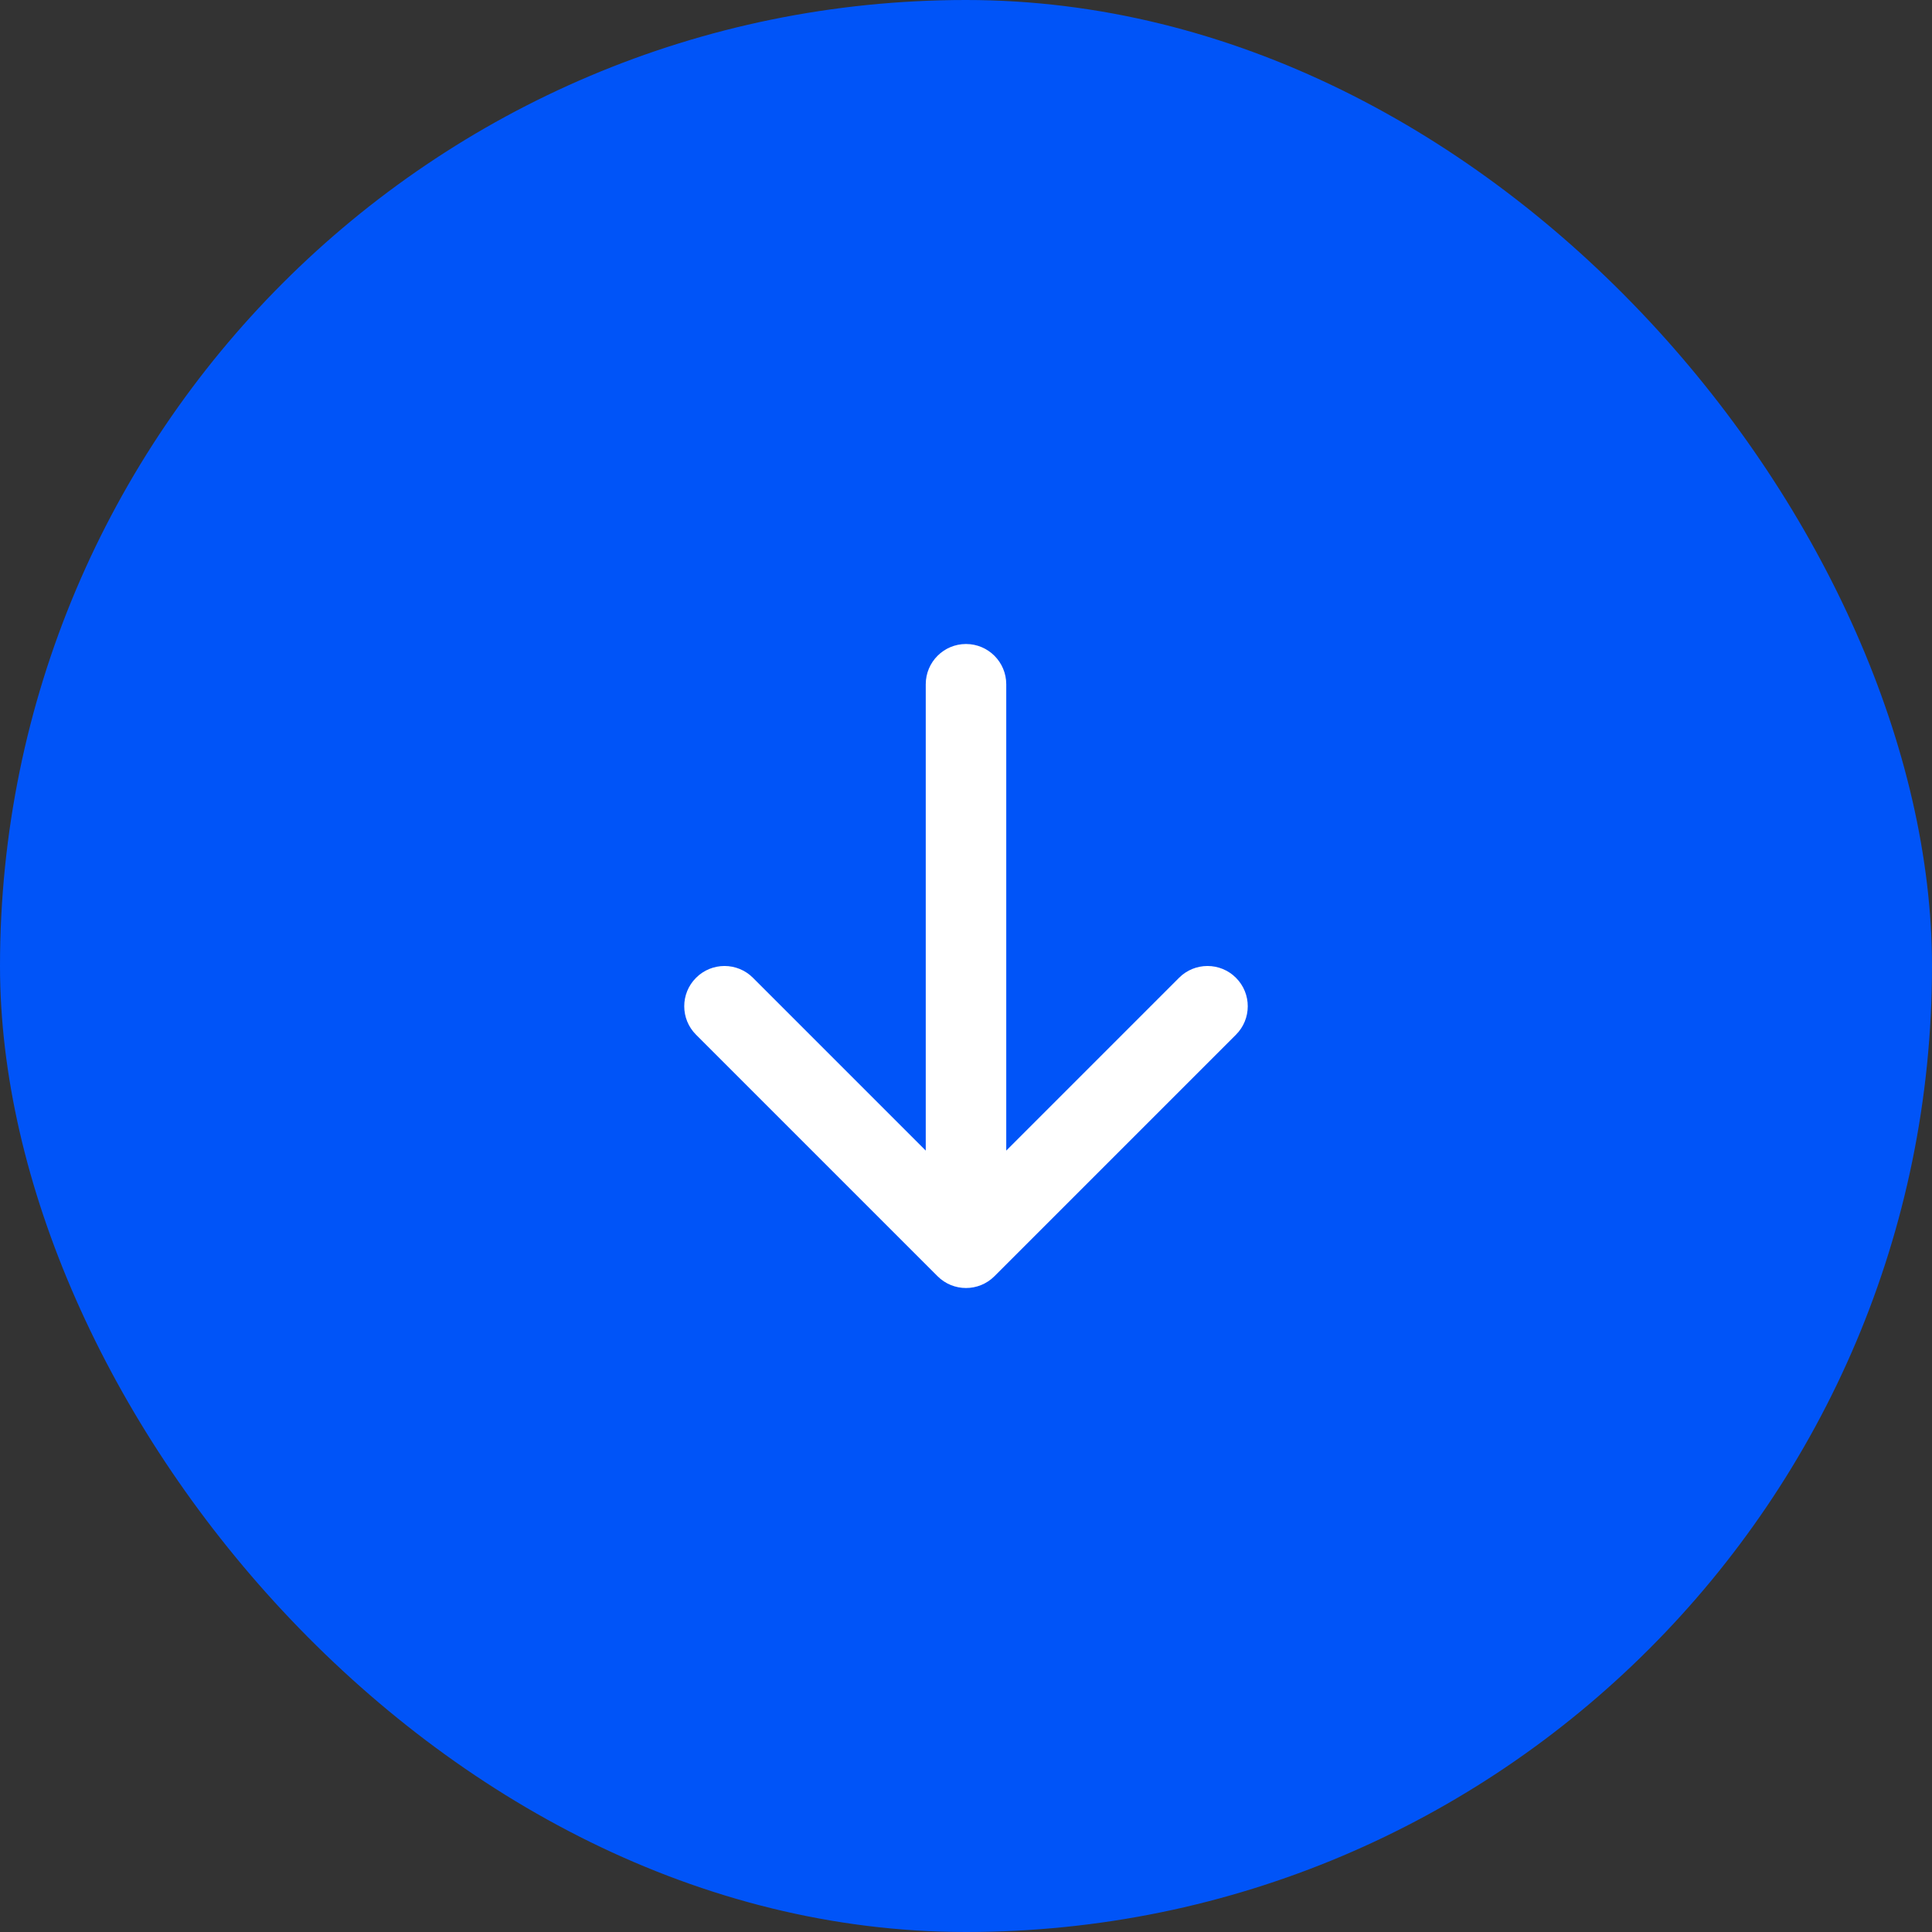 <svg width="48" height="48" viewBox="0 0 48 48" fill="none" xmlns="http://www.w3.org/2000/svg">
<rect x="0" y="0" width="48" height="48" fill="#333333" stroke="none"/>
<rect width="48" height="48" rx="24" fill="#0054F8"/>
<path fill-rule="evenodd" clip-rule="evenodd" d="M30.707 24.293C31.098 24.683 31.098 25.317 30.707 25.707L24.707 31.707C24.317 32.098 23.683 32.098 23.293 31.707L17.293 25.707C16.902 25.317 16.902 24.683 17.293 24.293C17.683 23.902 18.317 23.902 18.707 24.293L23 28.586L23 17C23 16.448 23.448 16 24 16C24.552 16 25 16.448 25 17L25 28.586L29.293 24.293C29.683 23.902 30.317 23.902 30.707 24.293Z" fill="white"/>
</svg>
